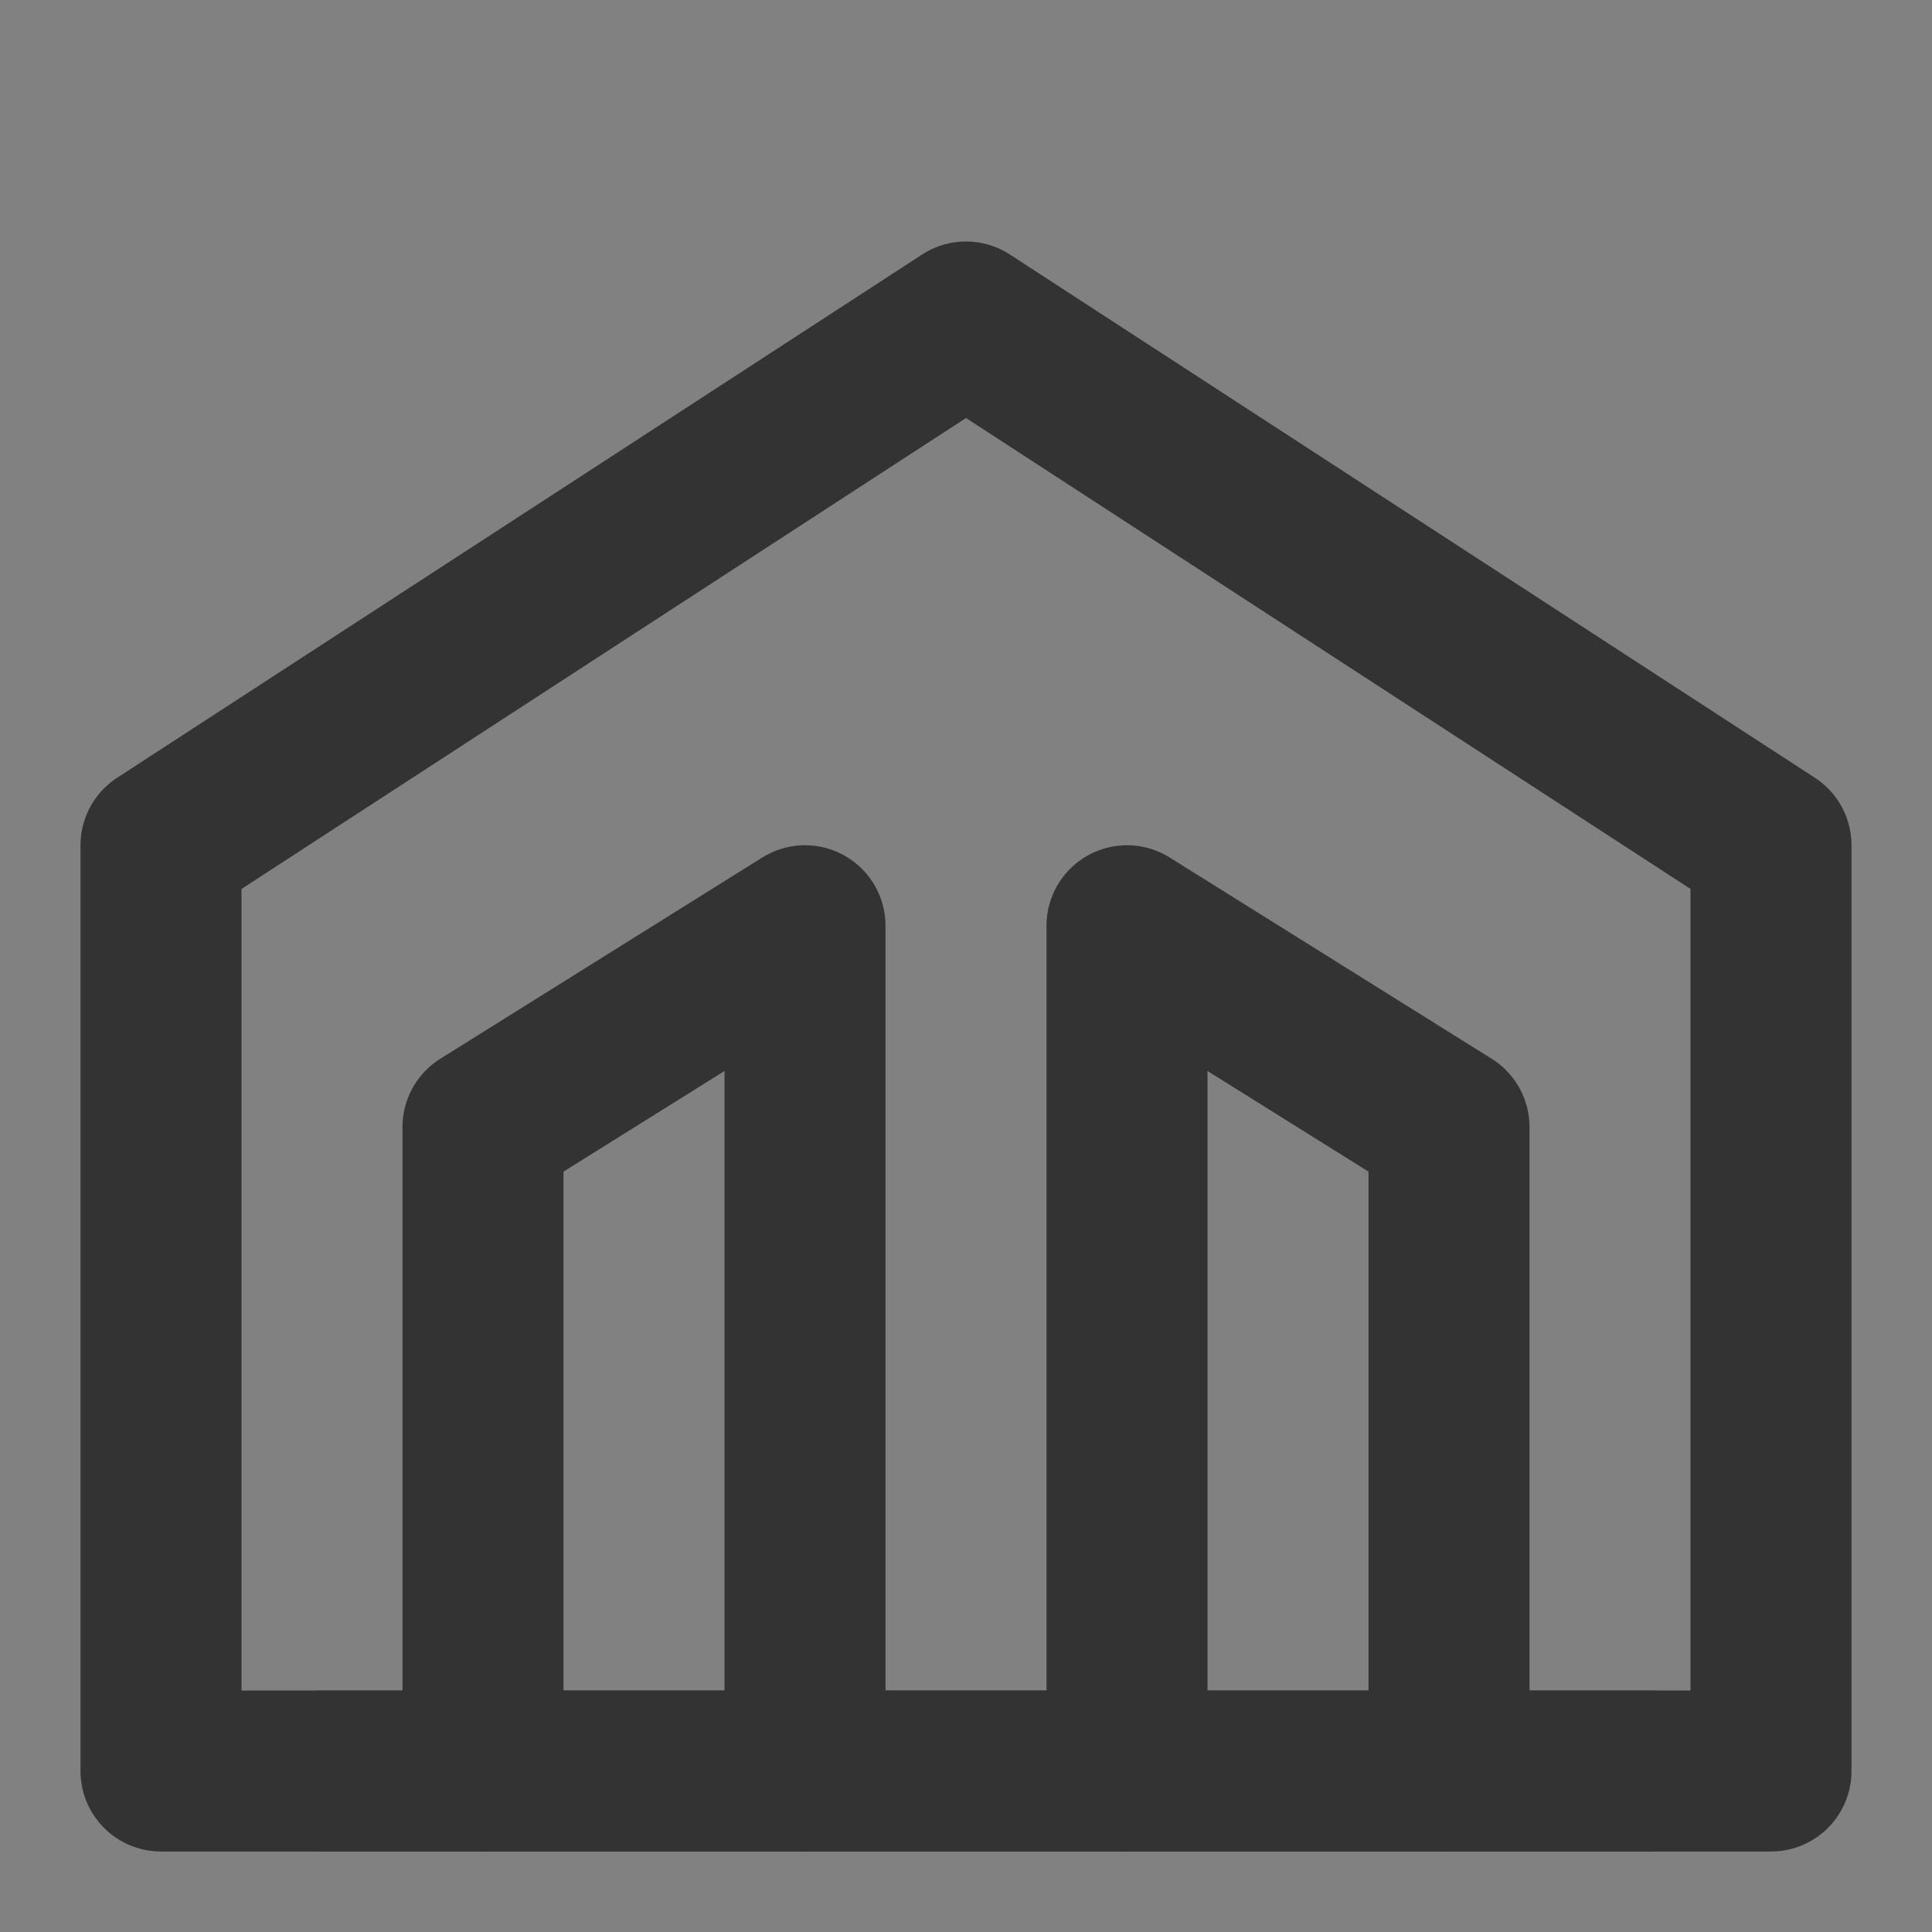 <svg width="24" height="24" viewBox="0 0 24 24" fill="none" xmlns="http://www.w3.org/2000/svg">
<rect x="0" y="0" width="24" height="24" fill="#808080" stroke="none"/>
<g clip-path="url(#clip0_2_21020)">
<path d="M24 0H0V24H24V0Z" fill="white" fill-opacity="0.01"/>
<path fill-rule="evenodd" clip-rule="evenodd" d="M12 4L22 10.5V22H2V10.5L12 4Z" stroke="#333333" stroke-width="2" stroke-linecap="round" stroke-linejoin="round"/>
<path d="M10 22V11.5L6 14V22" stroke="#333333" stroke-width="2" stroke-linecap="round" stroke-linejoin="round"/>
<path d="M14 22V11.5L18 14V22" stroke="#333333" stroke-width="2" stroke-linecap="round" stroke-linejoin="round"/>
<path d="M20.5 22H4" stroke="#333333" stroke-width="2" stroke-linecap="round" stroke-linejoin="round"/>
</g>
<defs>
<clipPath id="clip0_2_21020">
<rect width="24" height="24" fill="white"/>
</clipPath>
</defs>
</svg>
